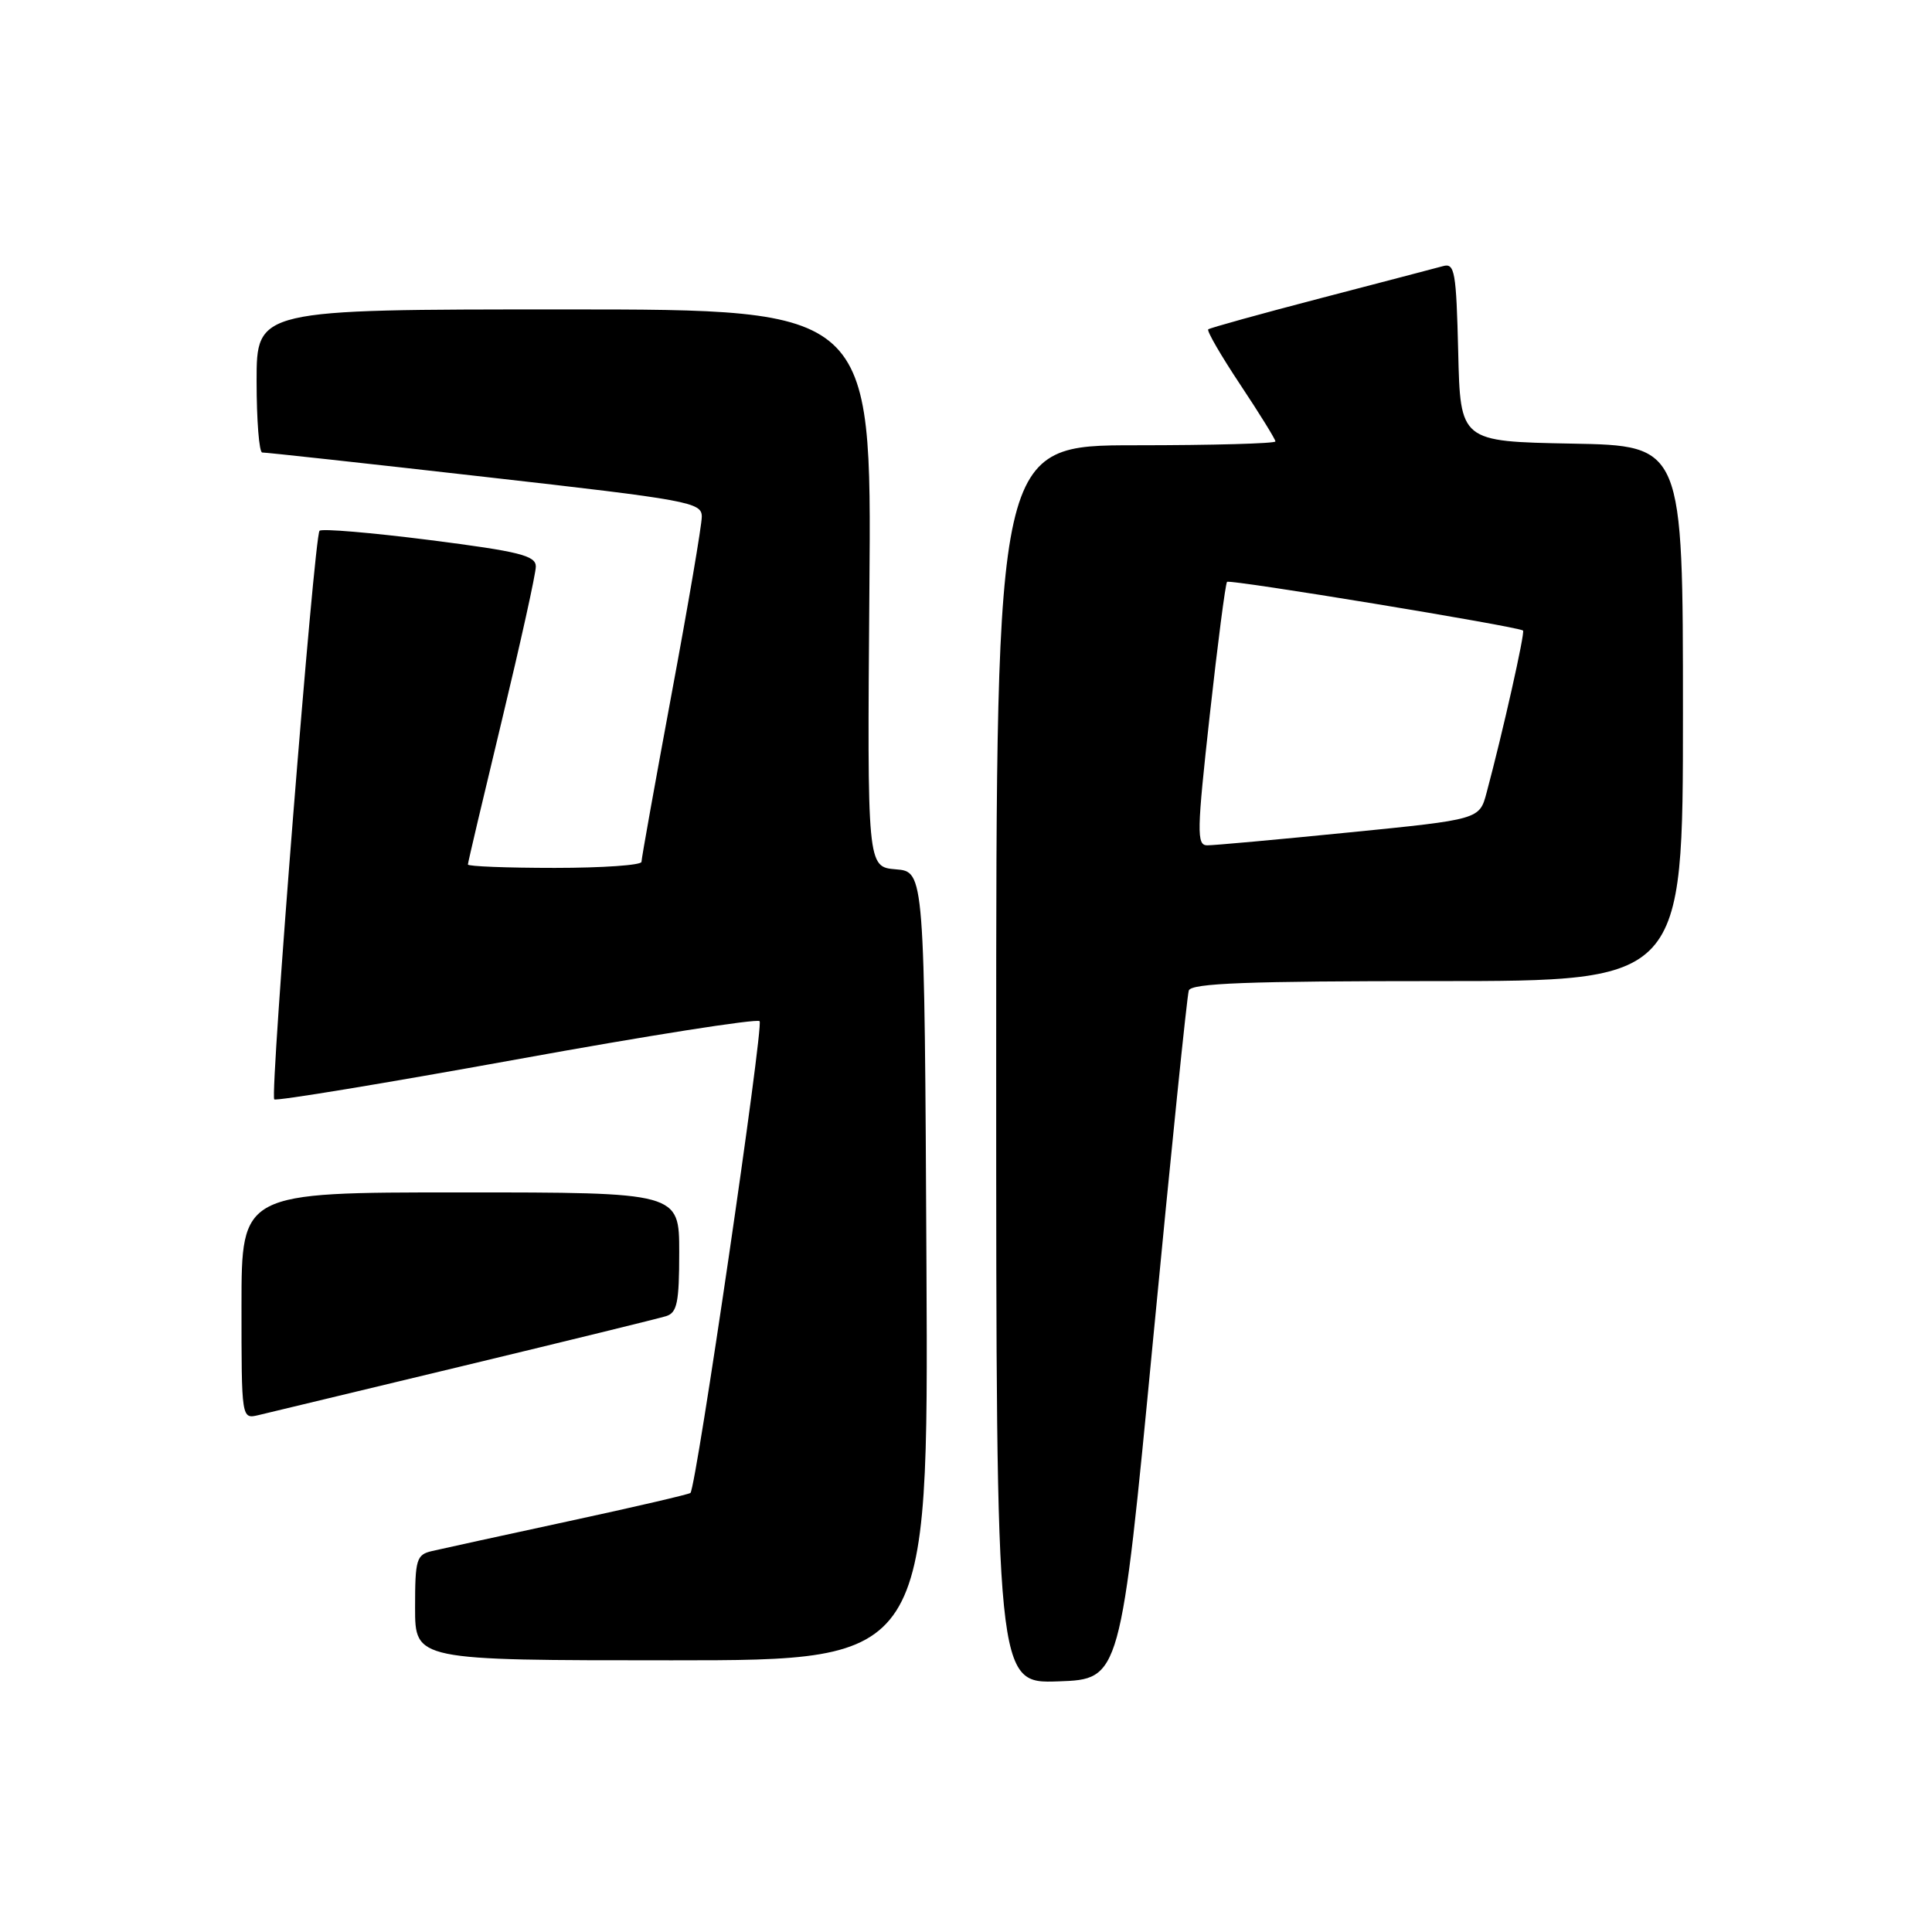 <?xml version="1.0" encoding="UTF-8" standalone="no"?>
<!DOCTYPE svg PUBLIC "-//W3C//DTD SVG 1.1//EN" "http://www.w3.org/Graphics/SVG/1.1/DTD/svg11.dtd" >
<svg xmlns="http://www.w3.org/2000/svg" xmlns:xlink="http://www.w3.org/1999/xlink" version="1.1" viewBox="0 0 256 256">
 <g >
 <path fill="currentColor"
d=" M 152.79 177.50 C 155.16 152.75 157.29 131.94 157.52 131.25 C 157.84 130.28 165.33 130.00 190.47 130.00 C 223.00 130.00 223.00 130.00 223.00 94.53 C 223.00 59.05 223.00 59.05 208.25 58.78 C 193.50 58.50 193.50 58.50 193.22 46.64 C 192.96 35.99 192.76 34.83 191.22 35.26 C 190.27 35.52 182.97 37.43 175.00 39.51 C 167.03 41.59 160.32 43.45 160.10 43.64 C 159.87 43.82 161.79 47.13 164.35 50.98 C 166.91 54.83 169.00 58.21 169.00 58.49 C 169.00 58.77 160.68 59.00 150.50 59.00 C 132.00 59.00 132.00 59.00 132.00 141.04 C 132.00 223.08 132.00 223.08 140.24 222.79 C 148.47 222.50 148.47 222.50 152.79 177.50 Z  M 122.76 167.75 C 122.50 115.50 122.50 115.50 118.70 115.19 C 114.91 114.87 114.91 114.87 115.20 77.94 C 115.50 41.00 115.50 41.00 74.75 41.00 C 34.00 41.00 34.00 41.00 34.00 50.50 C 34.00 55.73 34.34 59.98 34.75 59.96 C 35.16 59.94 48.44 61.39 64.25 63.19 C 91.40 66.26 93.00 66.56 92.99 68.47 C 92.99 69.59 91.19 80.15 88.99 91.95 C 86.80 103.74 85.00 113.76 85.00 114.20 C 85.00 114.64 79.83 115.00 73.50 115.00 C 67.17 115.00 62.00 114.80 62.00 114.55 C 62.00 114.30 64.03 105.71 66.50 95.45 C 68.97 85.18 71.00 76.02 71.00 75.07 C 71.00 73.62 68.86 73.08 56.95 71.56 C 49.22 70.58 42.64 70.02 42.34 70.33 C 41.63 71.04 35.74 145.07 36.34 145.67 C 36.59 145.92 51.01 143.54 68.39 140.39 C 85.76 137.23 100.28 134.95 100.65 135.31 C 101.22 135.89 92.27 196.97 91.49 197.82 C 91.32 198.00 84.06 199.69 75.34 201.57 C 66.63 203.45 58.49 205.23 57.25 205.52 C 55.18 206.00 55.00 206.60 55.00 213.02 C 55.00 220.00 55.00 220.00 89.01 220.00 C 123.02 220.00 123.02 220.00 122.76 167.75 Z  M 61.50 180.96 C 75.25 177.65 87.29 174.70 88.25 174.40 C 89.72 173.95 90.00 172.62 90.00 165.93 C 90.00 158.00 90.00 158.00 61.00 158.00 C 32.00 158.00 32.00 158.00 32.00 173.02 C 32.00 188.04 32.00 188.04 34.25 187.51 C 35.49 187.22 47.75 184.27 61.50 180.96 Z  M 160.30 94.75 C 161.35 85.26 162.38 77.32 162.59 77.10 C 162.94 76.73 201.12 83.01 201.81 83.55 C 202.10 83.78 199.12 97.06 196.98 105.04 C 196.04 108.58 196.04 108.58 178.77 110.30 C 169.27 111.25 160.80 112.02 159.95 112.01 C 158.55 112.00 158.59 110.20 160.30 94.75 Z "/>
</g>
</svg>
